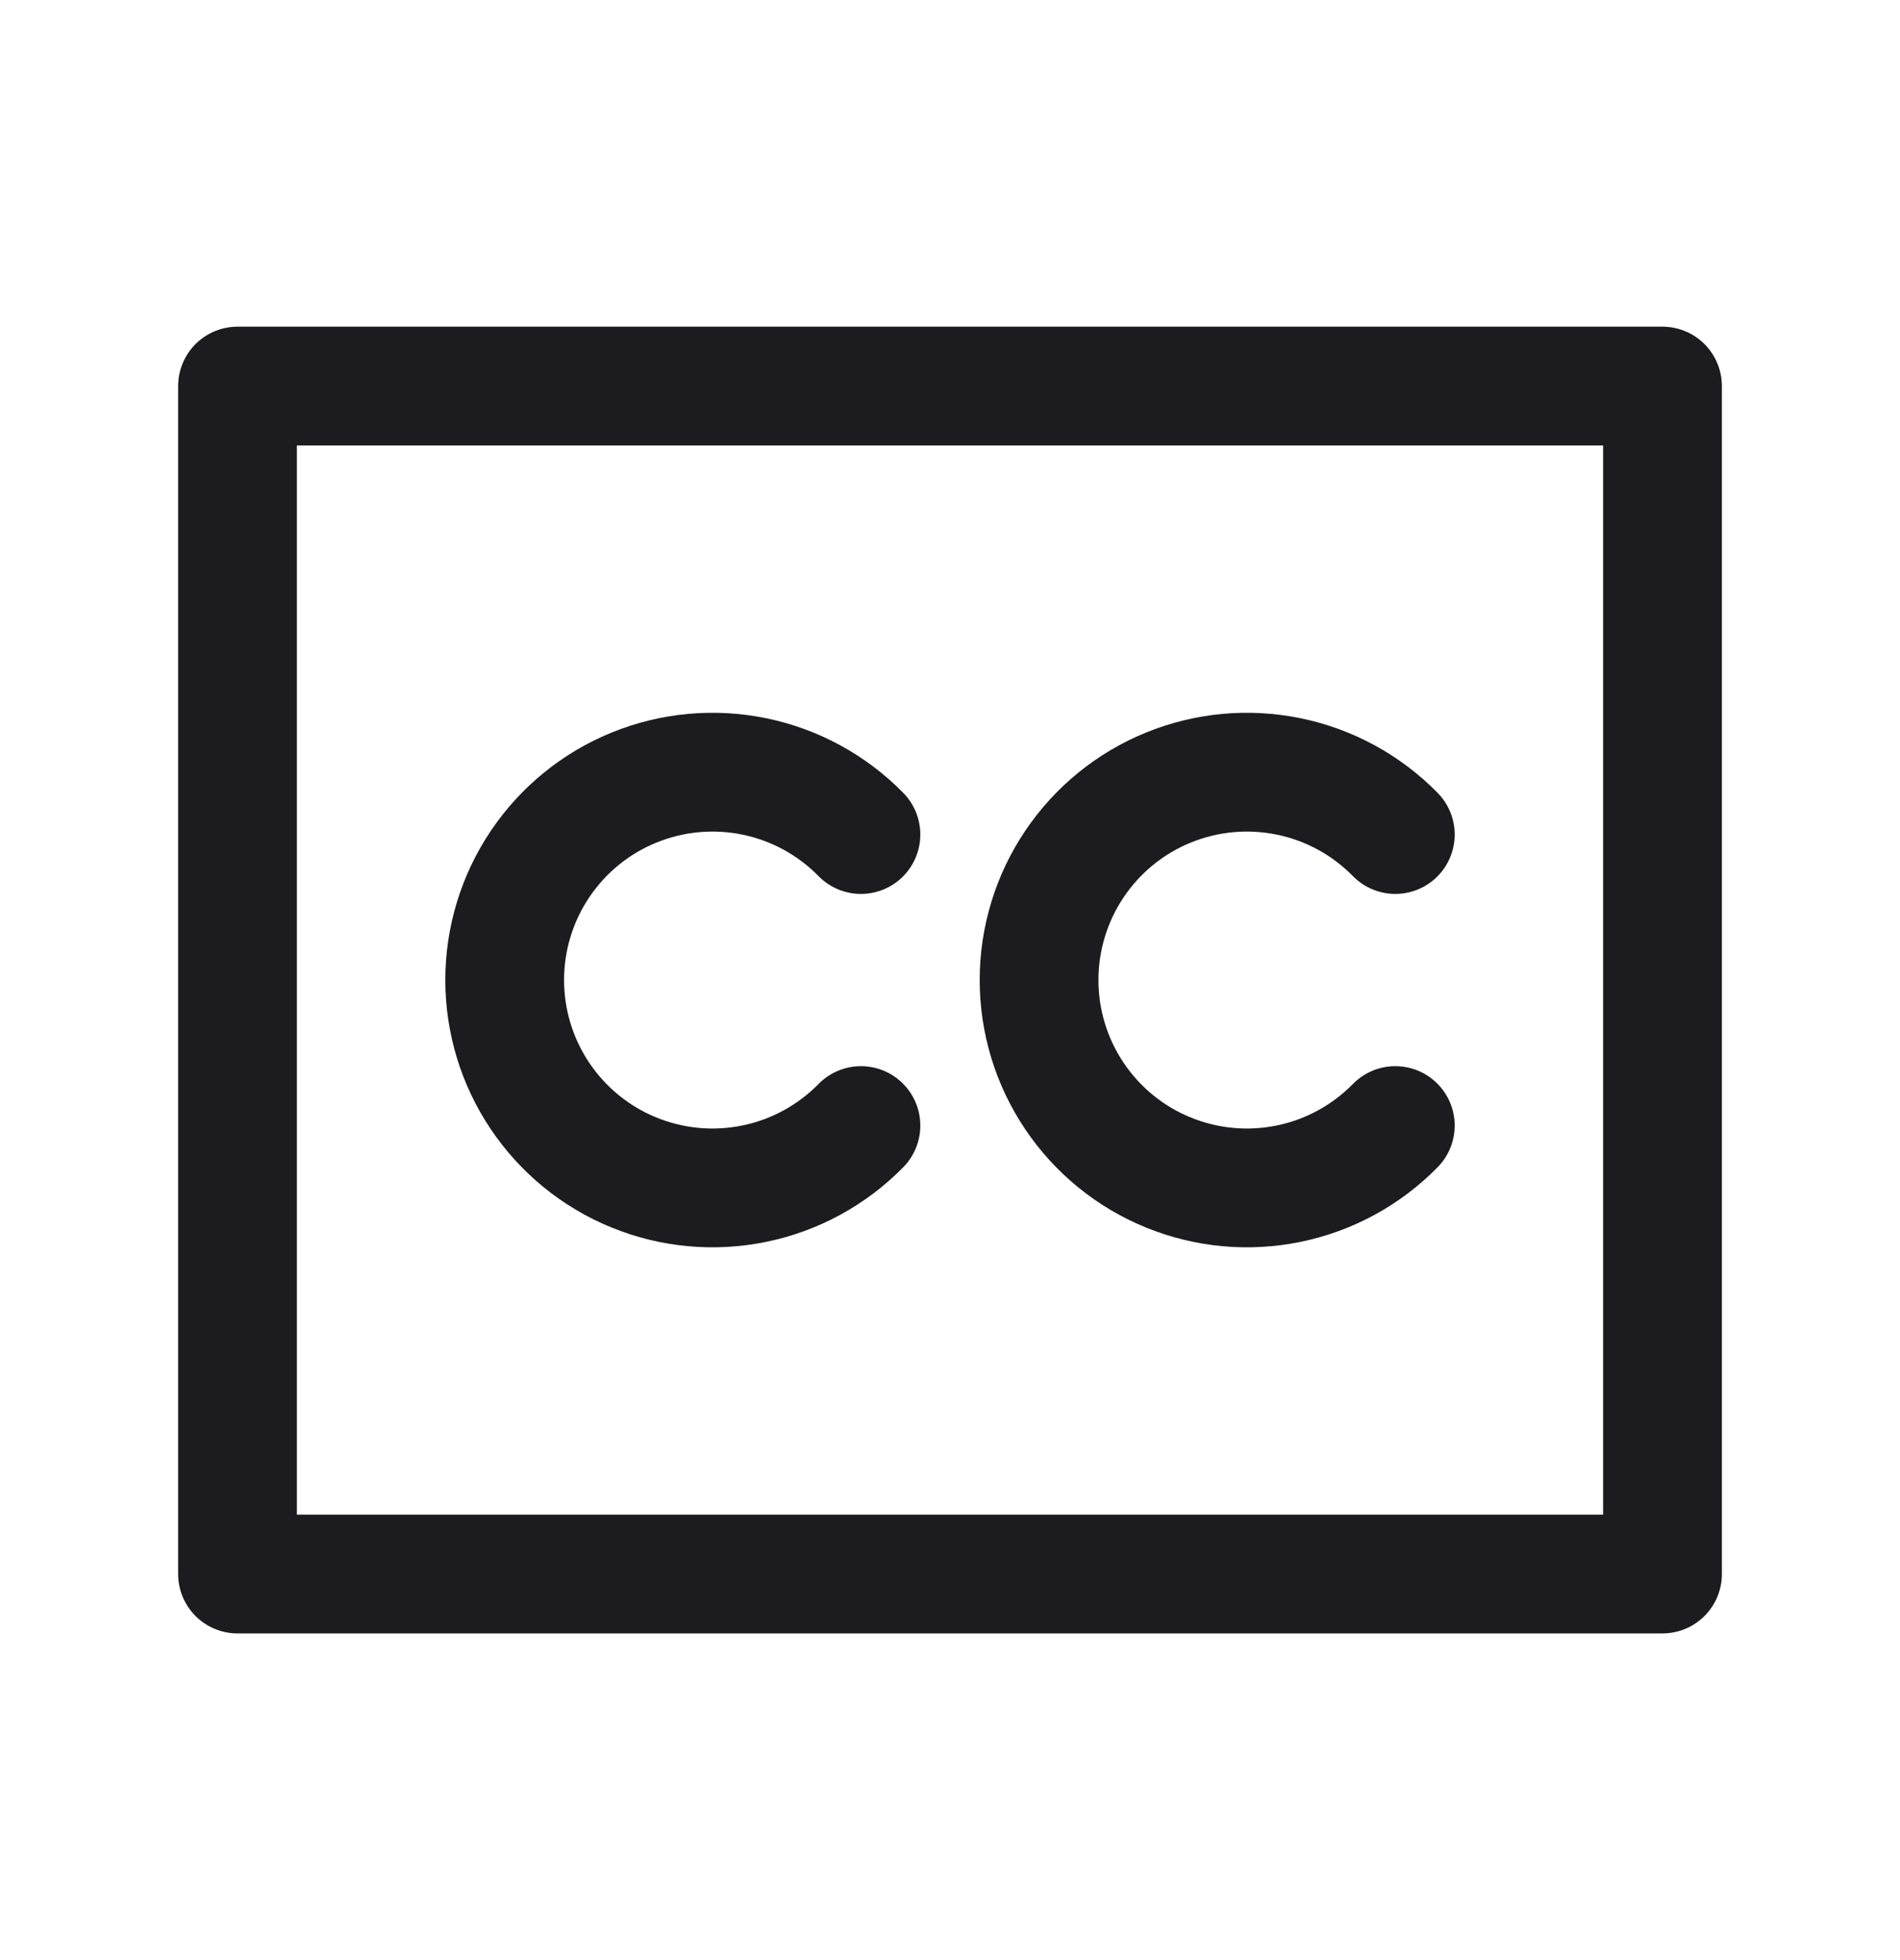 <svg width="32" height="33" viewBox="0 0 32 33" fill="none" xmlns="http://www.w3.org/2000/svg">
<path d="M14.5 18.95C14.013 19.446 13.39 19.787 12.709 19.927C12.028 20.068 11.321 20.003 10.677 19.74C10.033 19.478 9.483 19.029 9.095 18.452C8.707 17.875 8.5 17.195 8.5 16.5C8.5 15.805 8.707 15.125 9.095 14.548C9.483 13.971 10.033 13.522 10.677 13.26C11.321 12.997 12.028 12.932 12.709 13.073C13.39 13.213 14.013 13.554 14.5 14.05" stroke="#1C1B1F" stroke-width="2" stroke-linecap="round" stroke-linejoin="round"/>
<path d="M23.5 18.95C23.013 19.446 22.39 19.787 21.709 19.927C21.028 20.068 20.321 20.003 19.677 19.74C19.033 19.478 18.483 19.029 18.095 18.452C17.707 17.875 17.5 17.195 17.5 16.5C17.5 15.805 17.707 15.125 18.095 14.548C18.483 13.971 19.033 13.522 19.677 13.26C20.321 12.997 21.028 12.932 21.709 13.073C22.39 13.213 23.013 13.554 23.5 14.05" stroke="#1C1B1F" stroke-width="2" stroke-linecap="round" stroke-linejoin="round"/>
<rect x="4" y="6.5" width="24" height="20" stroke="#1C1B1F" stroke-width="2" stroke-linejoin="round"/>
</svg>
